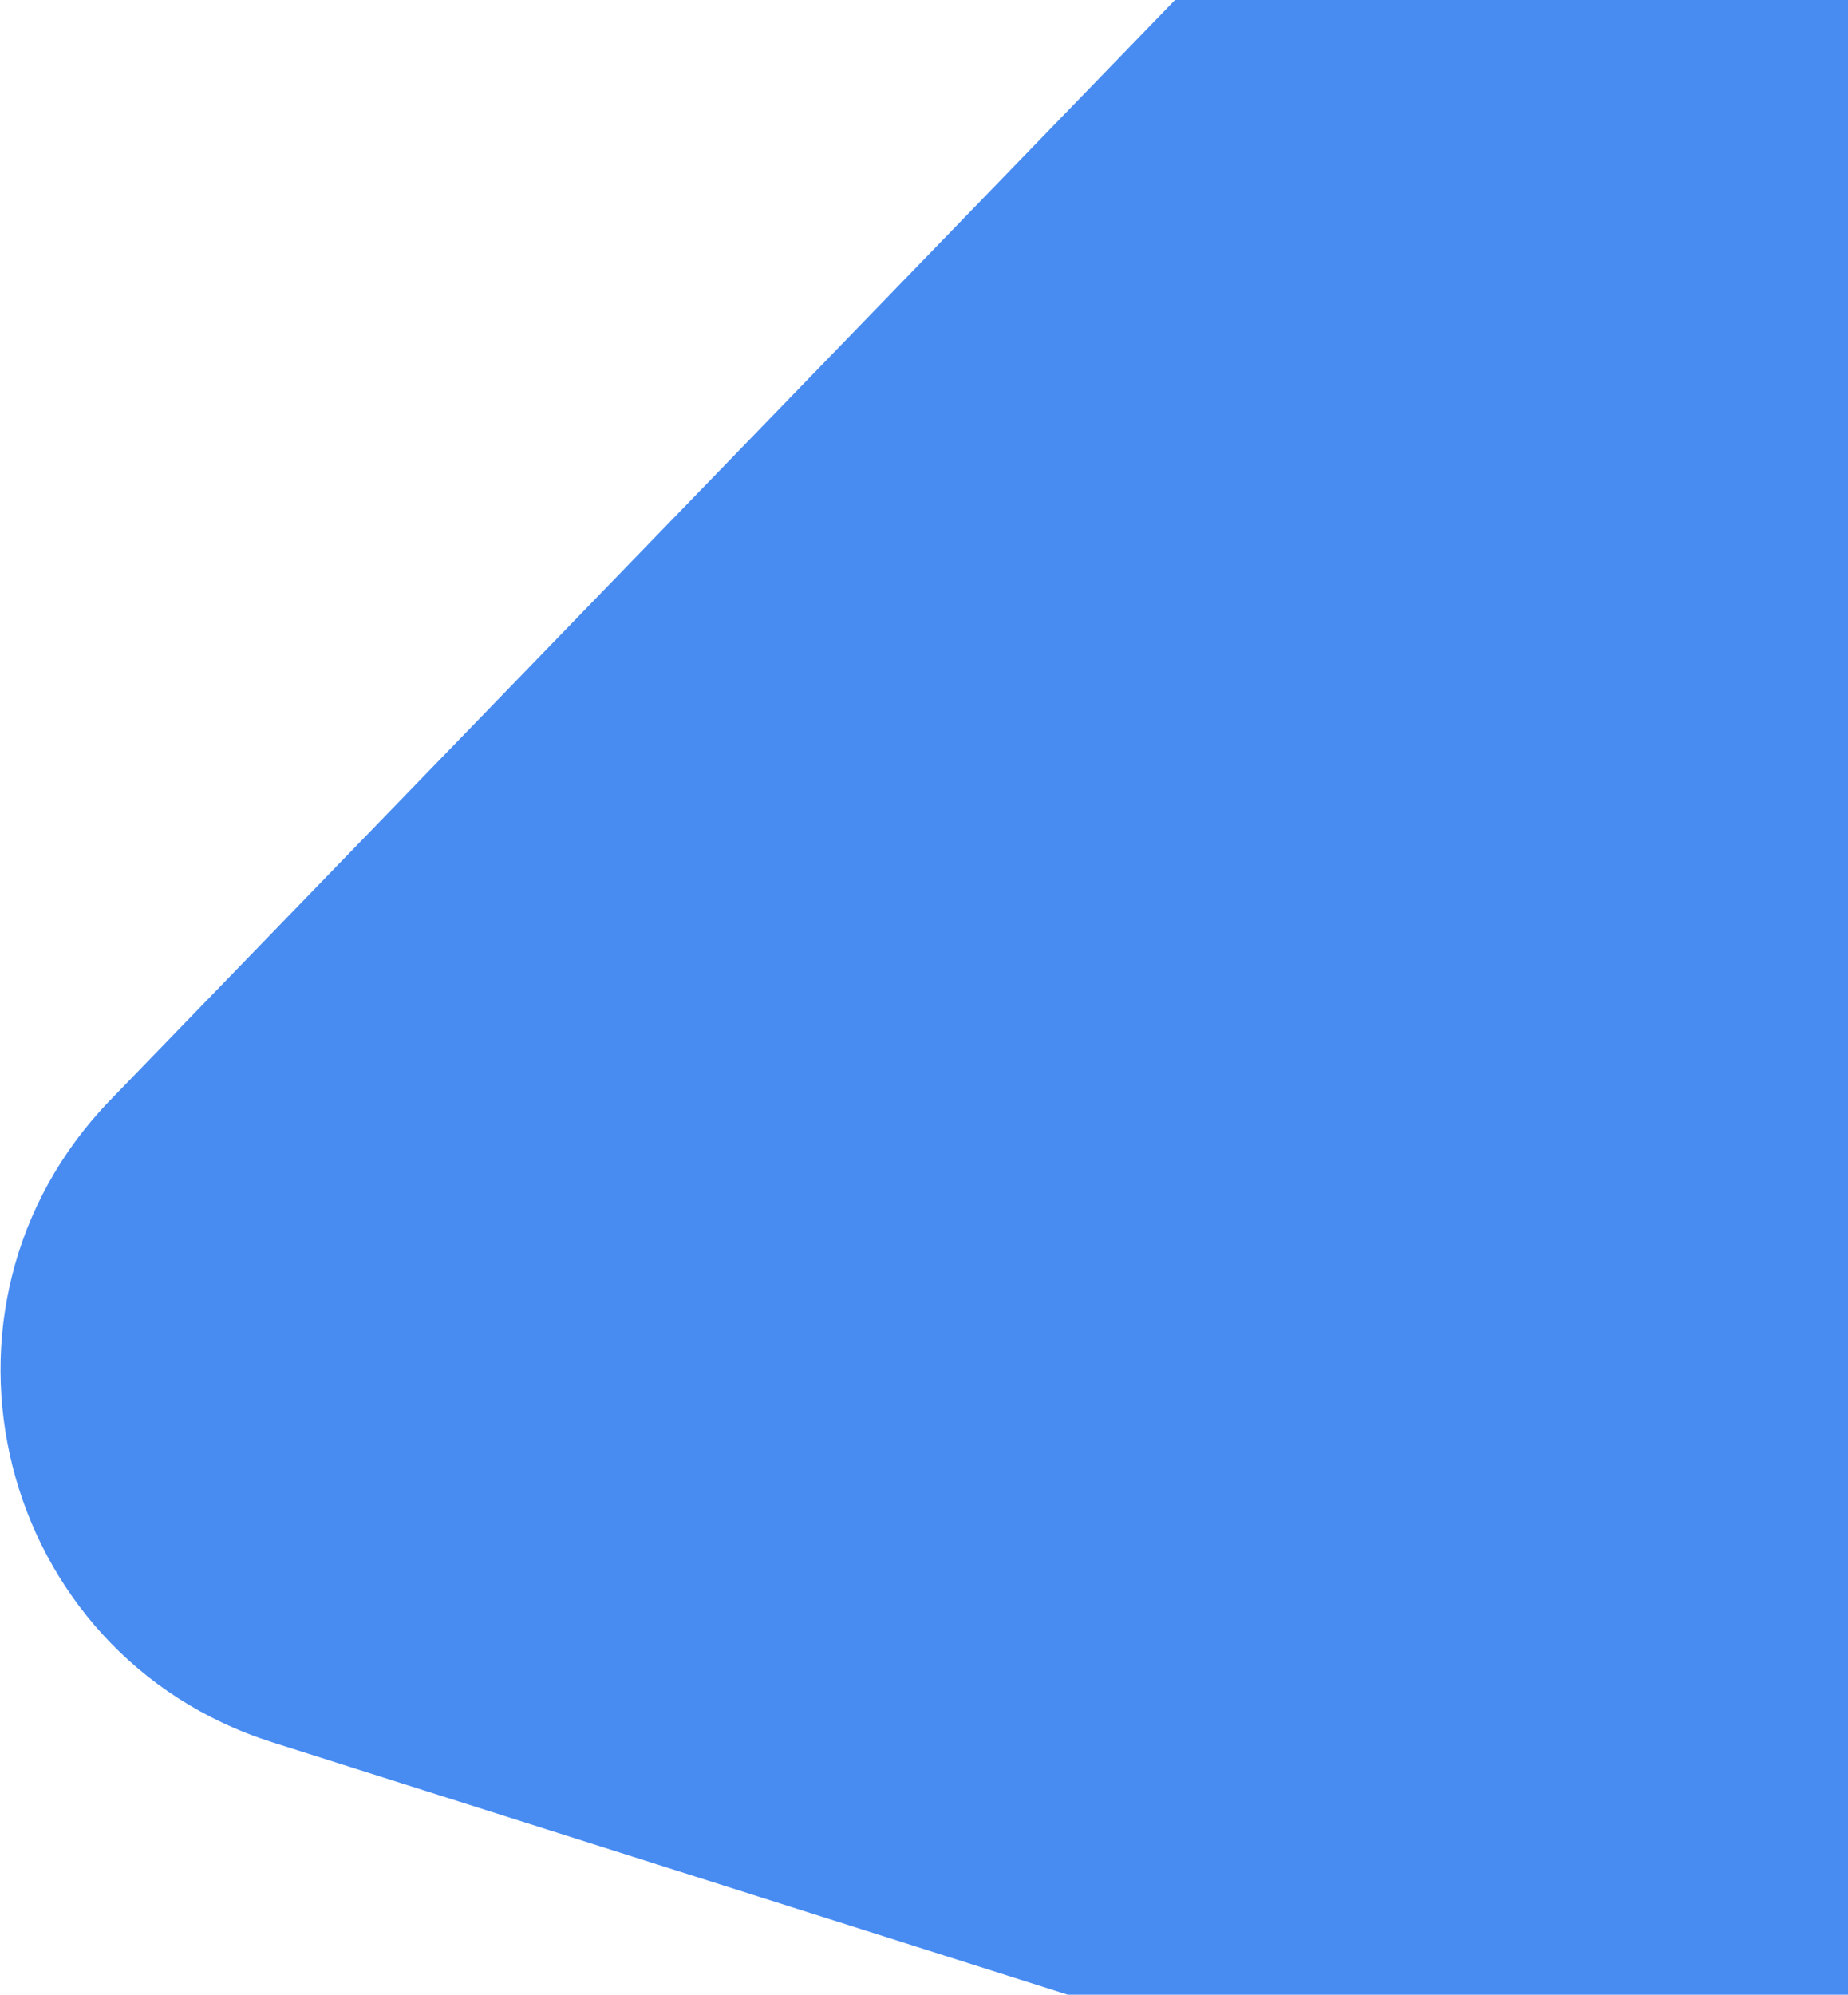 <svg width="949" height="1024" viewBox="0 0 949 1024" fill="none" xmlns="http://www.w3.org/2000/svg">
<path d="M953.009 -361.092C1067.86 -479.712 1268.85 -415.948 1294.31 -252.816L1493.01 1020.36C1515.92 1167.12 1376.51 1286.76 1234.92 1241.84L139.888 894.439C-1.693 849.523 -46.64 671.399 56.68 564.685L953.009 -361.092Z" fill="#488CF2"/>
</svg>
